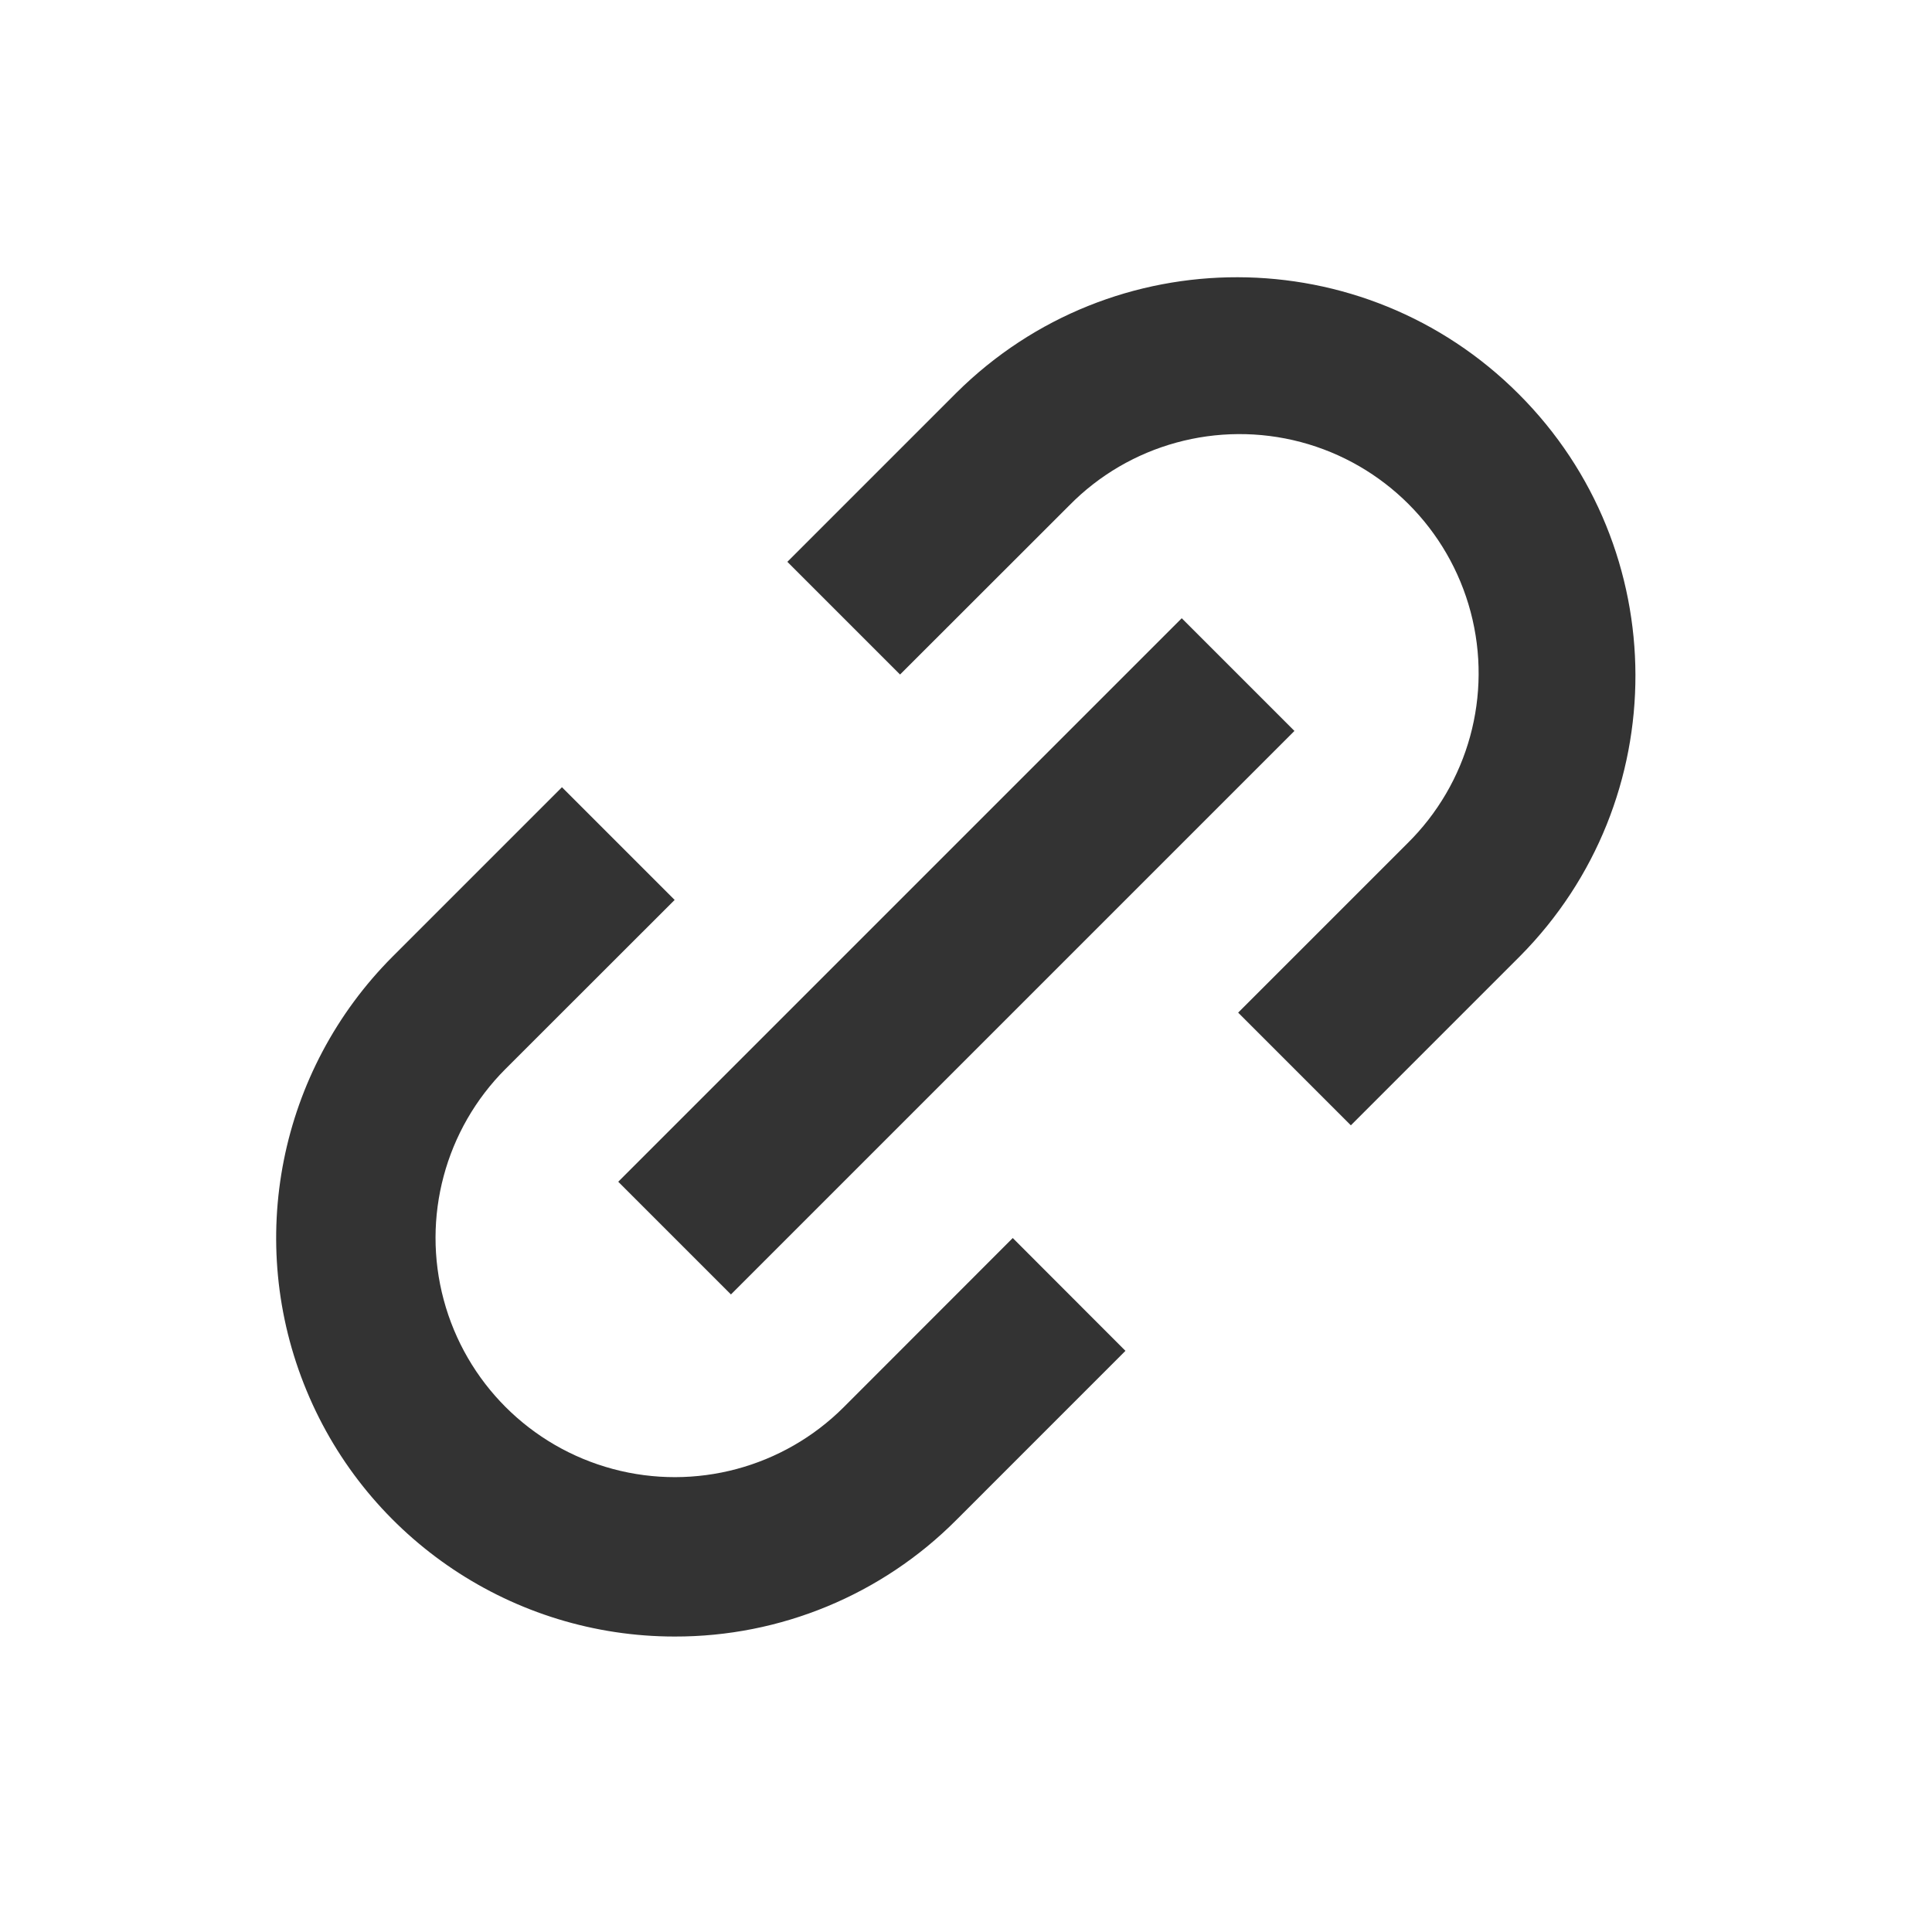 <svg width="15" height="15" viewBox="0 0 15 15" fill="none" xmlns="http://www.w3.org/2000/svg">
<path d="M5.238 12.706C3.987 12.706 2.858 11.952 2.38 10.796C1.901 9.64 2.165 8.31 3.05 7.425L4.363 6.112L5.238 6.987L3.925 8.299C3.456 8.768 3.273 9.452 3.445 10.092C3.617 10.733 4.117 11.233 4.758 11.405C5.398 11.577 6.082 11.394 6.551 10.925L7.863 9.612L8.738 10.488L7.426 11.8C6.847 12.382 6.059 12.708 5.238 12.706ZM5.675 10.05L4.8 9.175L9.175 4.8L10.05 5.675L5.676 10.049L5.675 10.05ZM10.488 8.737L9.613 7.862L10.925 6.55C11.401 6.082 11.589 5.396 11.418 4.751C11.247 4.107 10.744 3.603 10.099 3.432C9.455 3.262 8.768 3.449 8.301 3.925L6.988 5.237L6.113 4.362L7.426 3.049C8.635 1.85 10.587 1.854 11.791 3.059C12.996 4.263 13 6.215 11.801 7.424L10.488 8.737V8.737Z" fill="#333333"/>
</svg>
